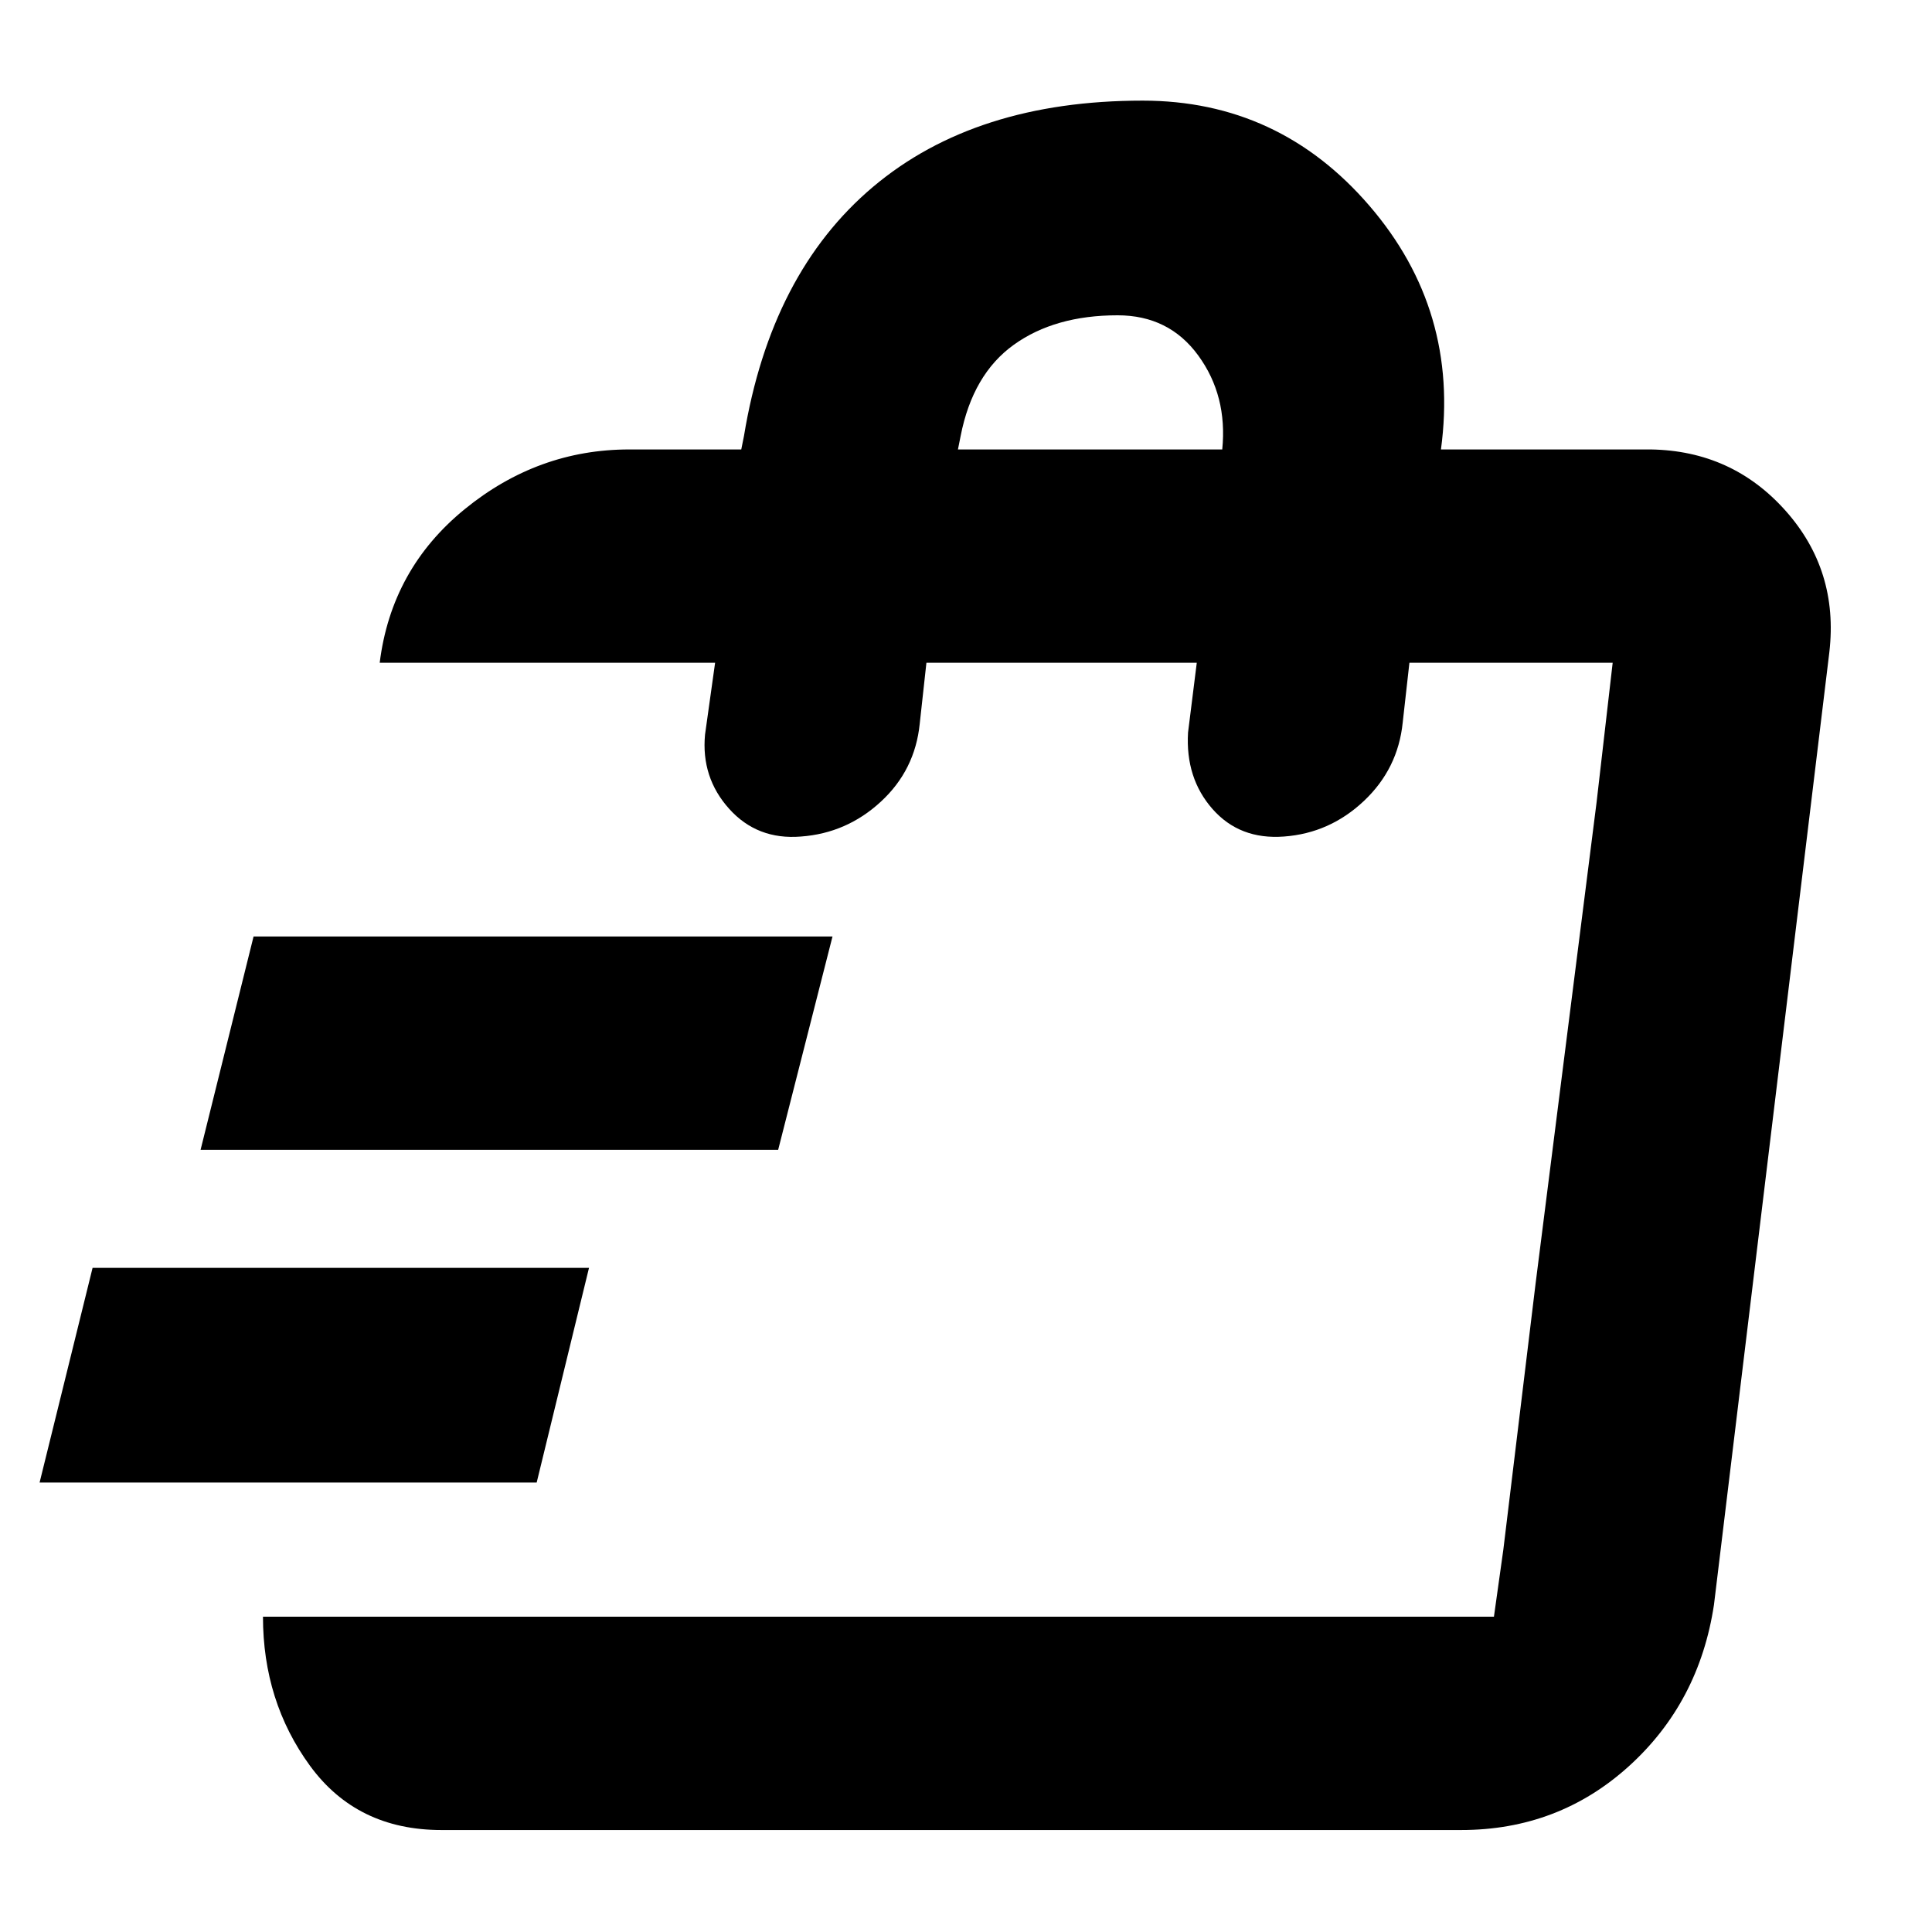 <svg xmlns="http://www.w3.org/2000/svg" height="40" viewBox="0 -960 960 960" width="40"><path d="M19.67-223.33 46-330h246.67l-26 106.67h-247Zm80-165.34 26.33-106h287.67l-27 106h-287Zm642.66 232L747-190l16-132 30.33-239.33 8-69.34-59 474Zm-523 106q-42 0-65.33-31.98t-23.33-74.02h611.66l59-474h-101L697-601q-2.33 23-19.29 39T638-544.33q-22 1.66-35.5-13.67t-12.17-38l4.34-34.67H460.33L457-600.33q-2.33 23-19.29 38.66Q420.75-546 398-544.33q-21.71 1.78-35.69-13.78-13.98-15.56-11.98-36.89l5-35.67H188.67q5.8-46.59 42.2-76.29 36.4-29.71 81.8-29.71h55.66l1.34-6.66q13.33-81 64.16-123.84Q484.67-910 567.77-910q67.67 0 112.62 52.17 44.94 52.16 35.61 121.16h104.33q40.34.67 66.84 30.37T909-636l-57.33 473.33q-7.34 48.67-42.34 80.34-35 31.66-83.33 31.66H219.33Zm256.67-686h131.33q2.67-26.66-11.9-46.66-14.56-20-40.1-20-31.2 0-51.6 14.66-20.4 14.67-26.4 45.34l-1.33 6.66Z"/></svg>